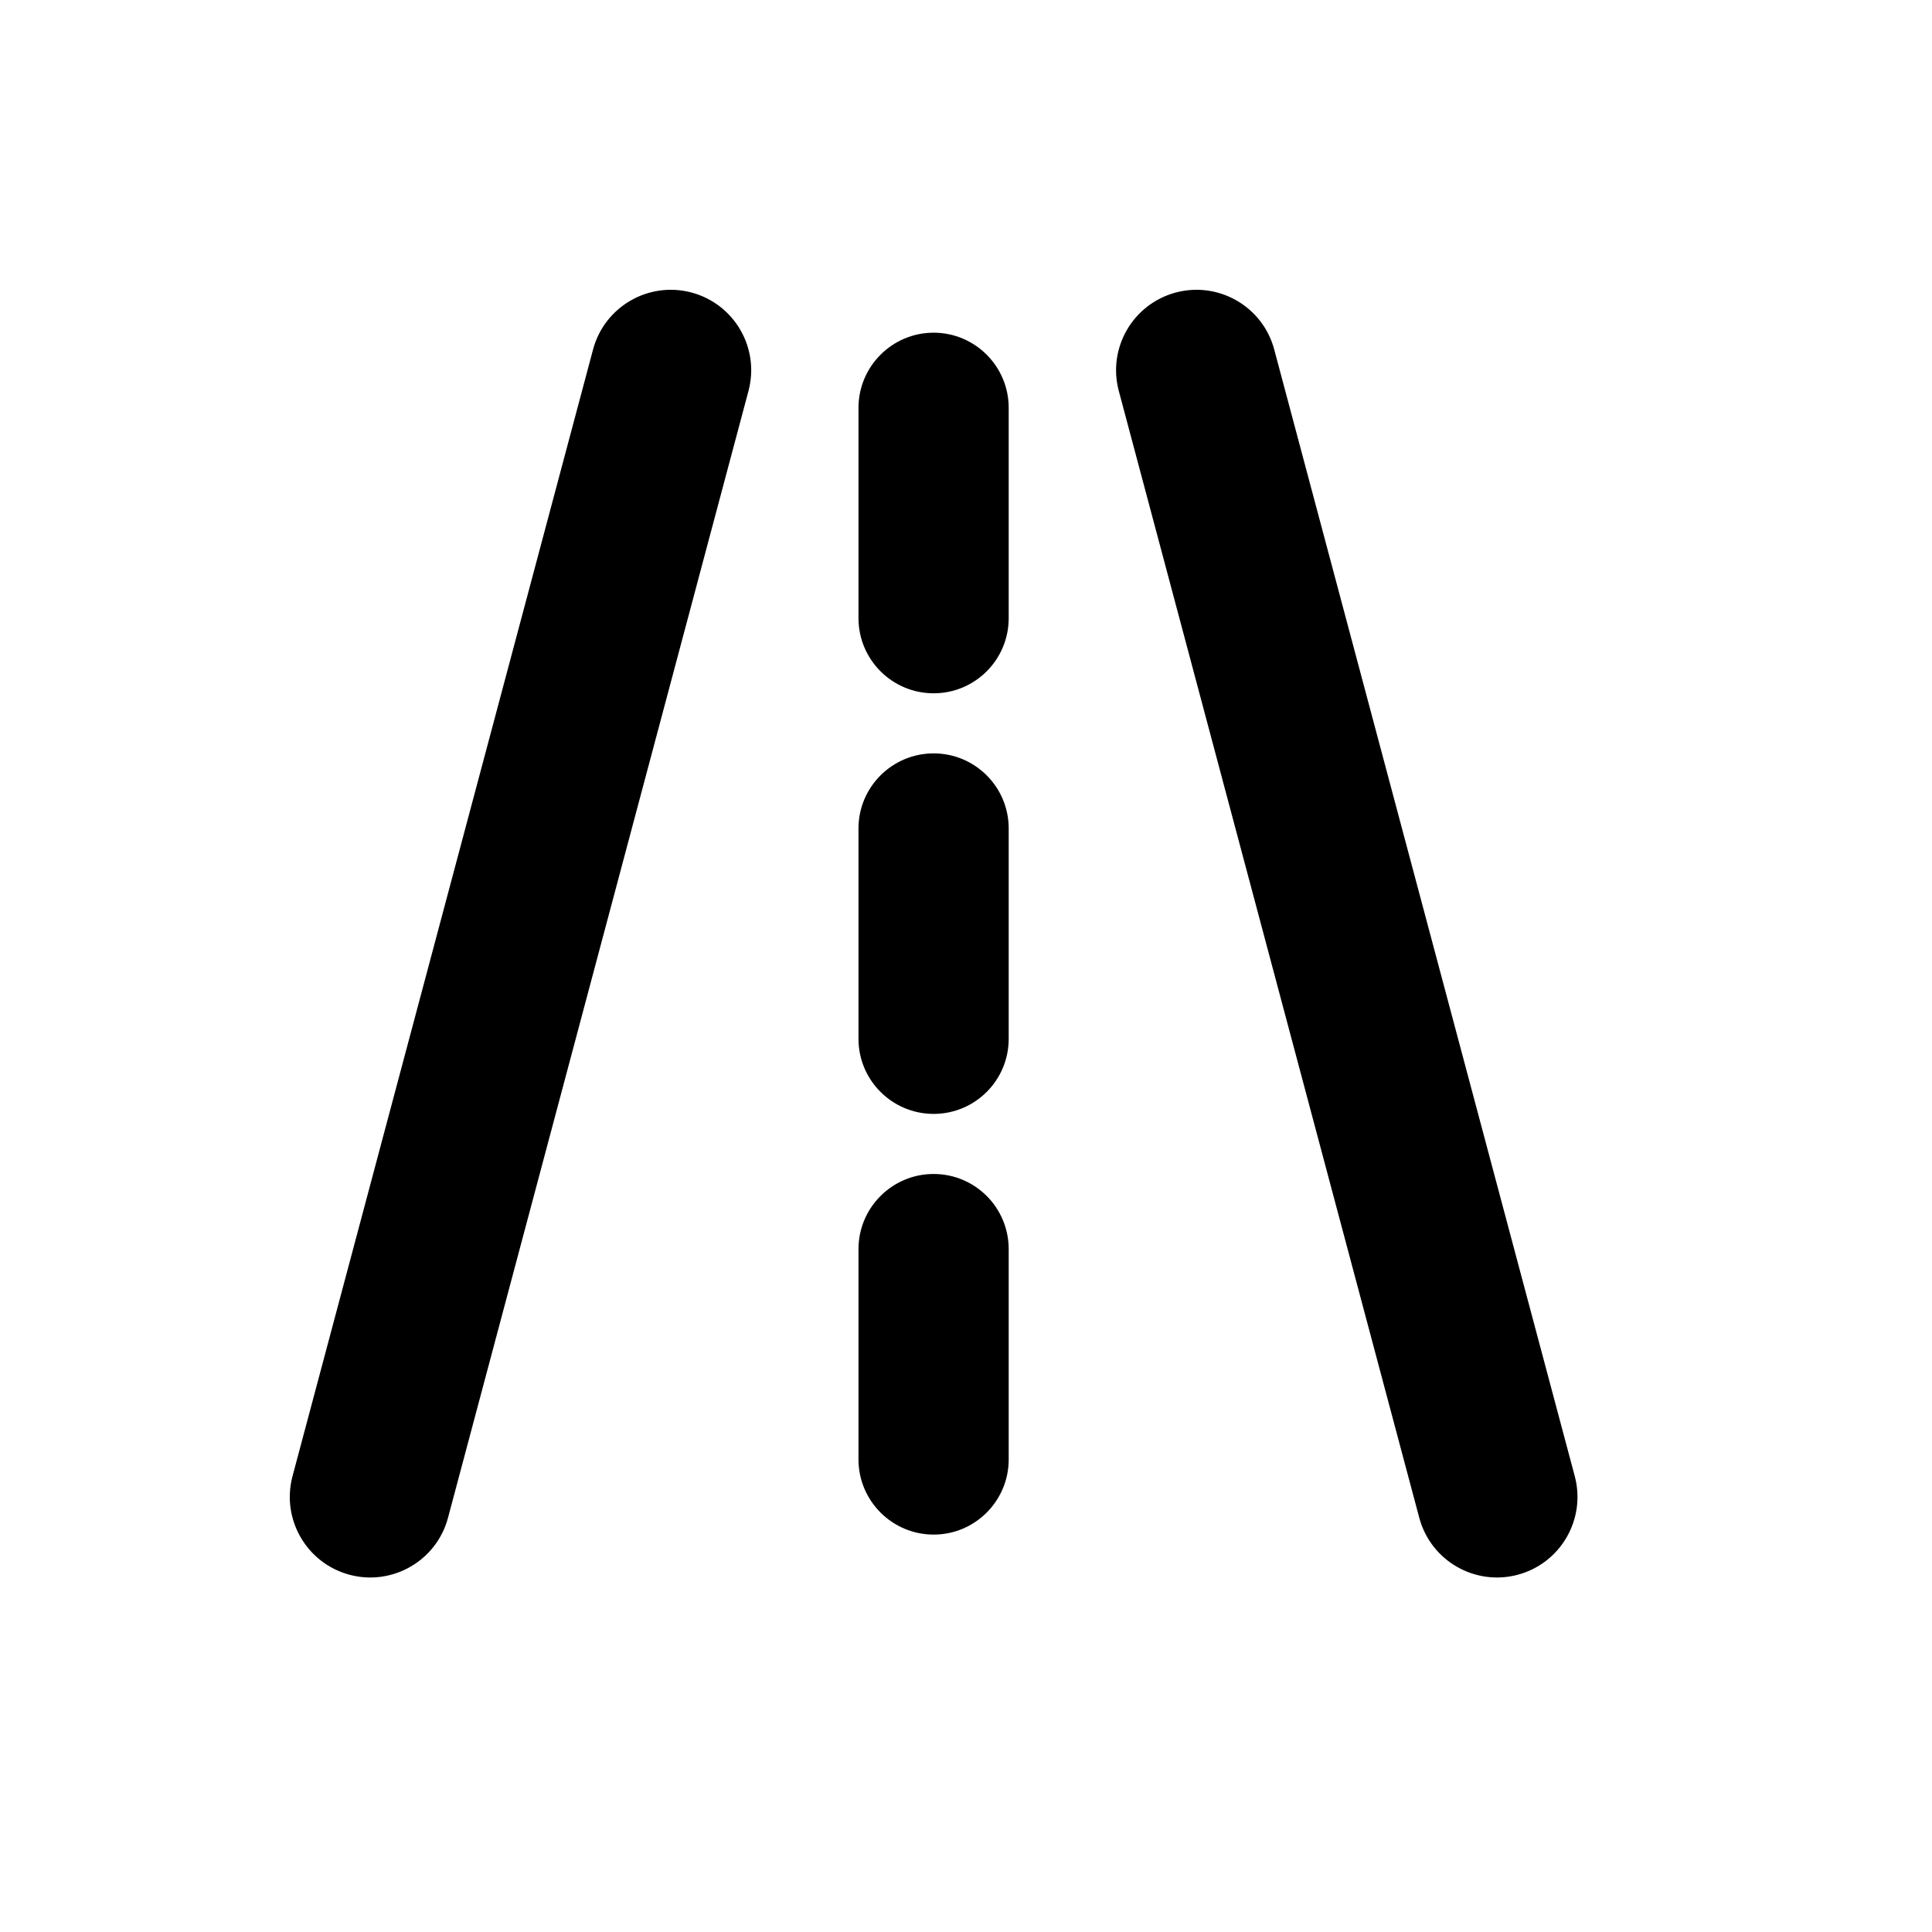 <svg width="20" height="20" viewBox="0 0 20 20" fill="none" xmlns="http://www.w3.org/2000/svg">
<path d="M7.748 4.048C7.867 3.603 7.603 3.147 7.158 3.028C6.714 2.91 6.257 3.174 6.139 3.619L3.028 15.282C2.91 15.727 3.174 16.183 3.619 16.302C4.063 16.42 4.52 16.156 4.638 15.711L7.748 4.048Z" fill="black"/>
<path d="M13.191 3.619C13.073 3.174 12.616 2.91 12.172 3.028C11.727 3.147 11.463 3.603 11.582 4.048L14.692 15.711C14.81 16.156 15.267 16.42 15.711 16.302C16.156 16.183 16.42 15.727 16.302 15.282L13.191 3.619Z" fill="black"/>
<path d="M10.442 4.222C10.442 3.793 10.094 3.444 9.665 3.444C9.236 3.444 8.887 3.793 8.887 4.222V6.399C8.887 6.829 9.236 7.177 9.665 7.177C10.094 7.177 10.442 6.829 10.442 6.399V4.222Z" fill="black"/>
<path d="M9.665 7.799C10.094 7.799 10.442 8.147 10.442 8.576V10.754C10.442 11.183 10.094 11.531 9.665 11.531C9.236 11.531 8.887 11.183 8.887 10.754V8.576C8.887 8.147 9.236 7.799 9.665 7.799Z" fill="black"/>
<path d="M9.665 12.153C10.094 12.153 10.442 12.501 10.442 12.931V15.108C10.442 15.537 10.094 15.886 9.665 15.886C9.236 15.886 8.887 15.537 8.887 15.108V12.931C8.887 12.501 9.236 12.153 9.665 12.153Z" fill="black"/>
</svg>
